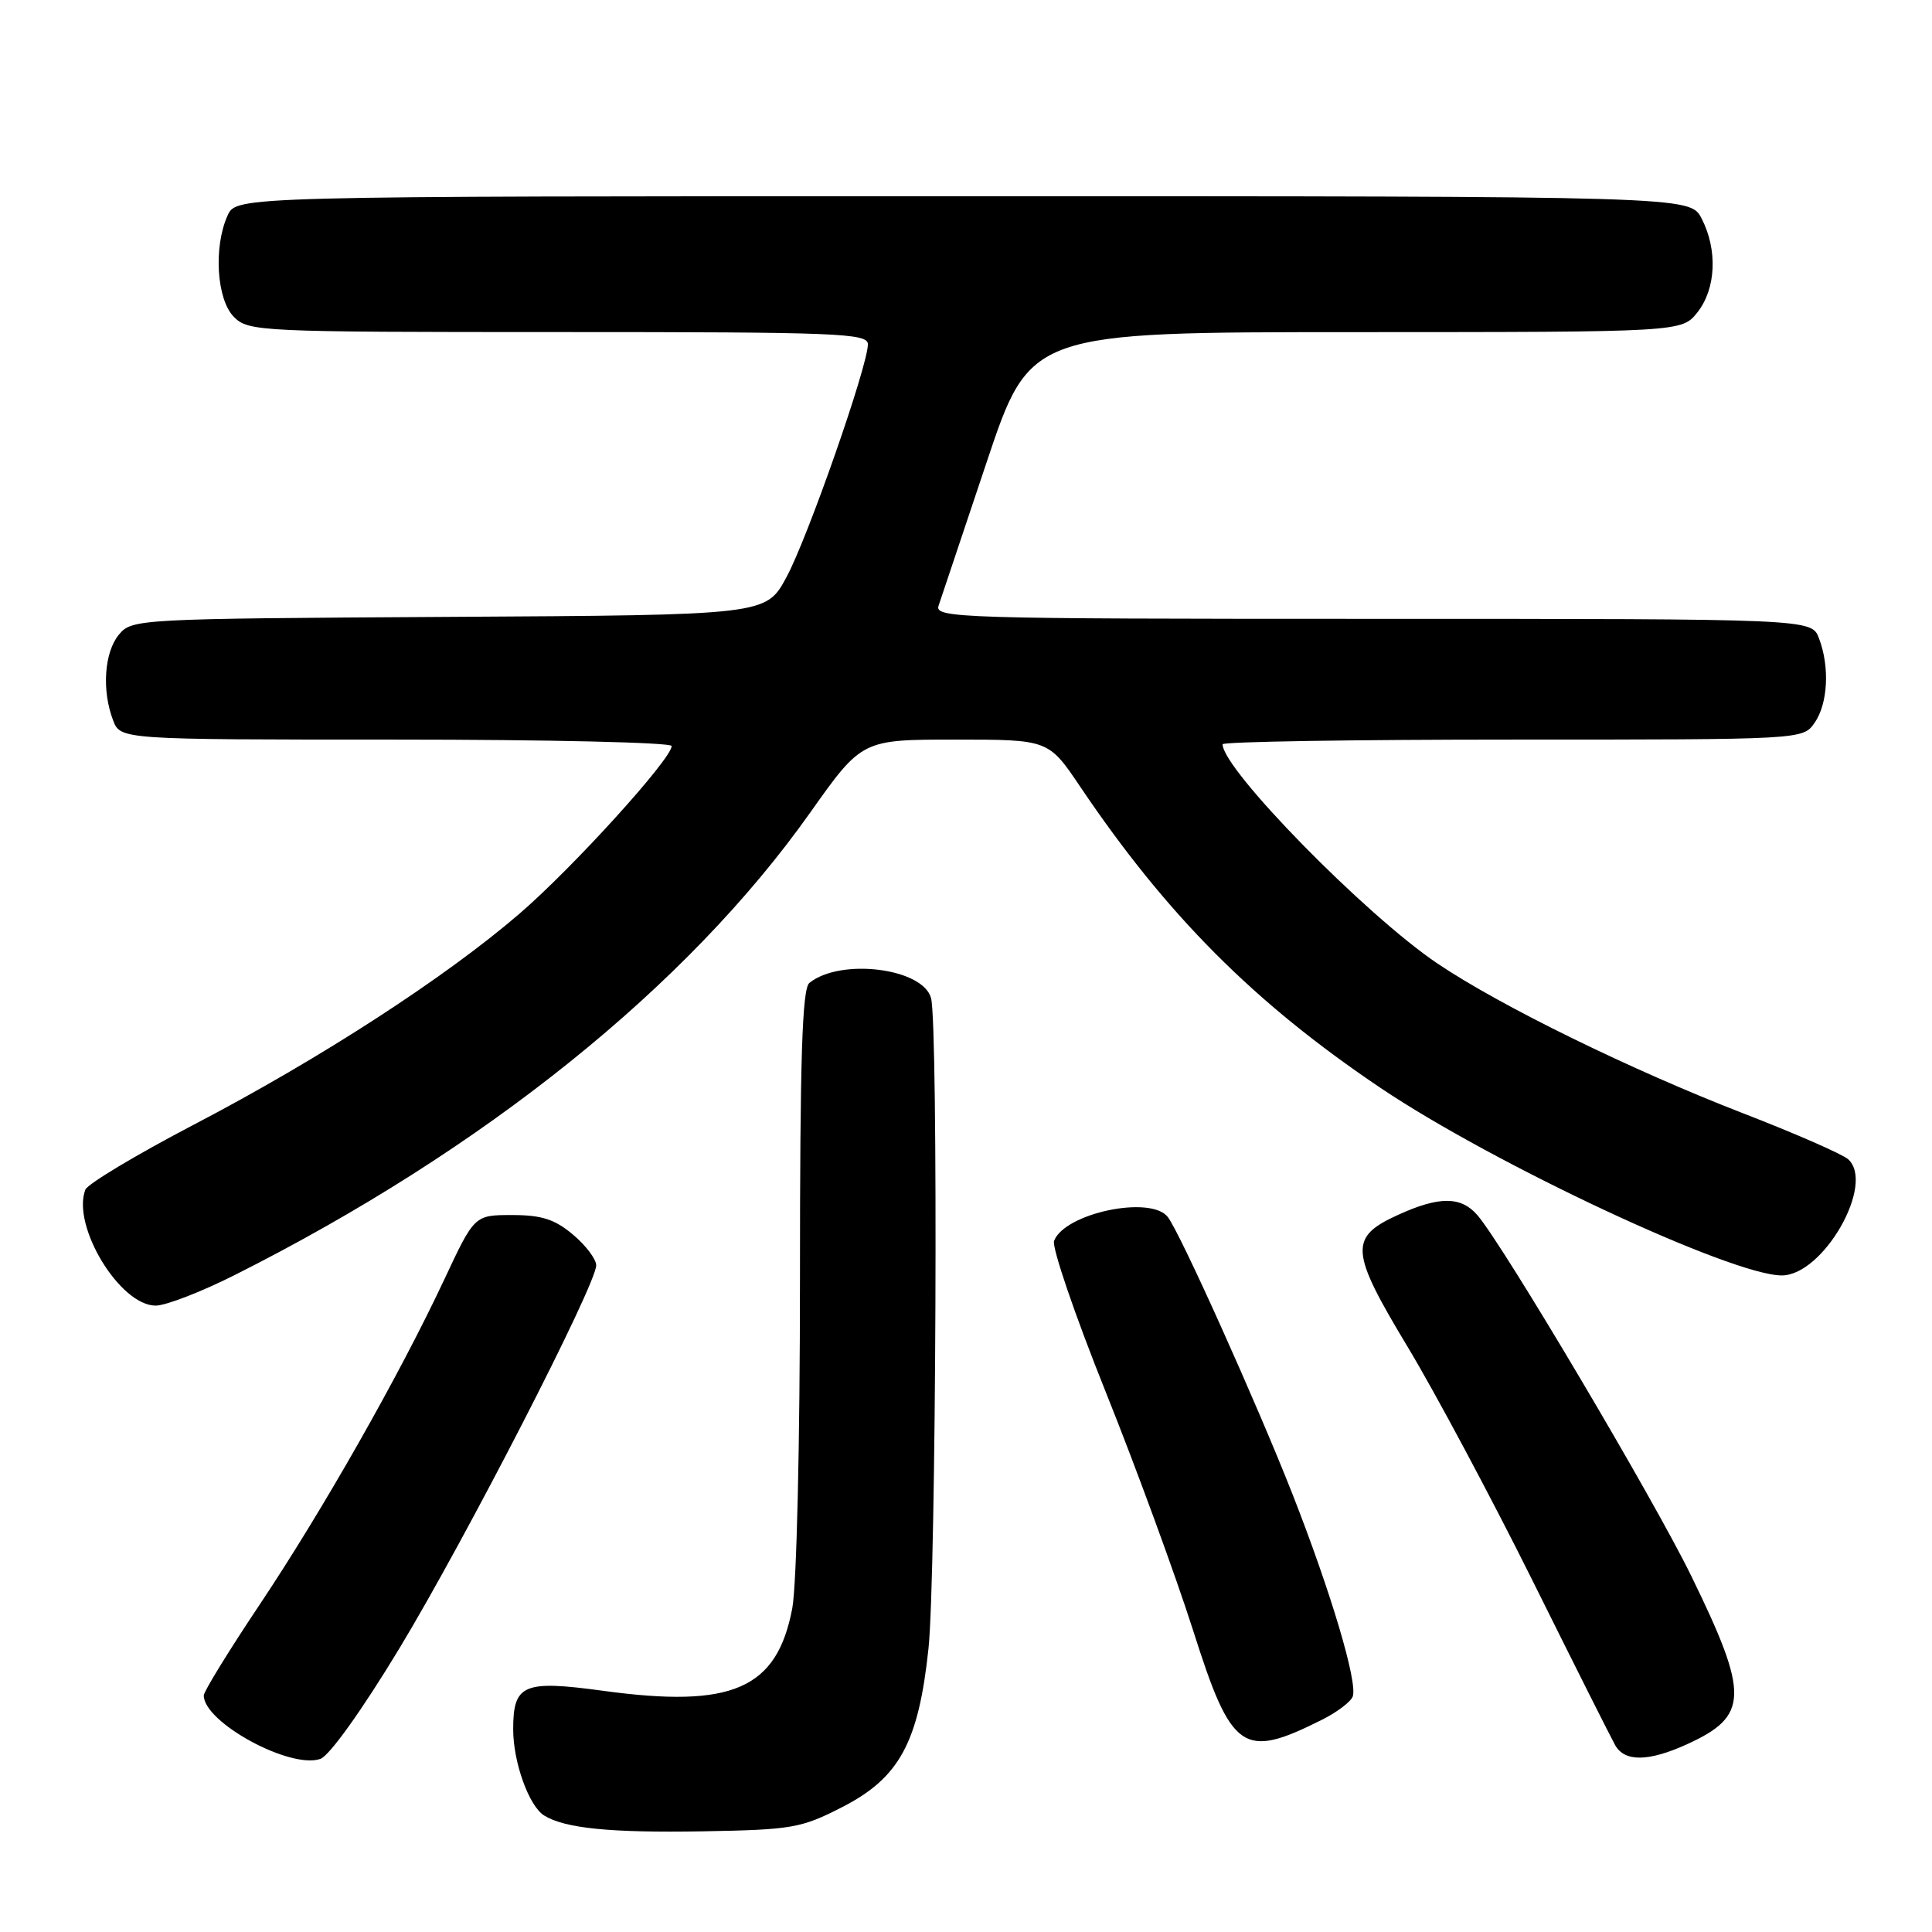 <?xml version="1.0" encoding="UTF-8" standalone="no"?>
<!DOCTYPE svg PUBLIC "-//W3C//DTD SVG 1.1//EN" "http://www.w3.org/Graphics/SVG/1.1/DTD/svg11.dtd" >
<svg xmlns="http://www.w3.org/2000/svg" xmlns:xlink="http://www.w3.org/1999/xlink" version="1.1" viewBox="0 0 256 256">
 <g >
 <path fill="currentColor"
d=" M 111.58 239.46 C 119.17 235.58 121.71 230.90 123.03 218.43 C 124.05 208.68 124.34 135.88 123.37 132.26 C 122.31 128.28 111.38 126.91 107.25 130.24 C 106.29 131.01 106.00 140.10 106.00 169.49 C 106.00 191.31 105.56 210.04 104.98 213.11 C 102.95 223.81 97.04 226.38 79.92 224.04 C 69.34 222.60 68.00 223.17 68.00 229.15 C 68.00 233.51 70.09 239.32 72.11 240.57 C 74.87 242.27 80.92 242.87 93.14 242.66 C 104.95 242.45 106.15 242.24 111.58 239.46 Z  M 52.92 218.42 C 61.70 203.90 79.00 170.23 79.00 167.66 C 79.00 166.85 77.62 165.01 75.92 163.59 C 73.51 161.56 71.77 161.00 67.86 161.00 C 62.87 161.00 62.87 161.00 58.86 169.56 C 52.92 182.23 42.80 200.05 34.42 212.60 C 30.34 218.70 27.00 224.13 27.00 224.66 C 27.00 228.23 38.48 234.47 42.46 233.06 C 43.65 232.64 47.99 226.58 52.92 218.42 Z  M 223.50 231.14 C 231.74 227.39 231.82 224.63 224.11 208.84 C 219.15 198.67 199.17 164.95 195.76 161.01 C 193.60 158.51 190.71 158.49 185.29 160.96 C 178.72 163.94 178.85 165.74 186.54 178.50 C 190.18 184.55 197.63 198.50 203.10 209.50 C 208.56 220.50 213.48 230.29 214.02 231.25 C 215.29 233.48 218.43 233.44 223.50 231.14 Z  M 175.16 227.88 C 177.17 226.88 179.01 225.48 179.25 224.78 C 179.90 222.86 176.34 210.93 171.27 198.00 C 166.48 185.83 156.37 163.35 154.73 161.25 C 152.47 158.35 141.08 160.74 139.67 164.42 C 139.35 165.24 142.42 174.23 146.49 184.38 C 150.56 194.53 155.77 208.76 158.08 216.00 C 163.20 232.12 164.67 233.14 175.16 227.88 Z  M 31.06 168.97 C 64.12 152.35 91.06 130.70 107.35 107.68 C 114.21 98.00 114.21 98.00 126.57 98.00 C 138.93 98.00 138.93 98.00 143.14 104.25 C 154.63 121.30 166.18 132.88 182.92 144.15 C 197.98 154.28 229.47 169.00 236.09 169.00 C 241.60 169.00 248.53 156.85 244.88 153.60 C 244.12 152.93 237.88 150.19 231.00 147.53 C 216.11 141.76 198.80 133.28 190.50 127.69 C 180.95 121.26 162.00 101.93 162.00 98.62 C 162.00 98.28 179.30 98.00 200.44 98.00 C 238.89 98.00 238.89 98.00 240.44 95.78 C 242.21 93.25 242.47 88.35 241.02 84.57 C 240.05 82.00 240.05 82.00 181.91 82.00 C 126.97 82.00 123.80 81.90 124.37 80.25 C 124.70 79.29 127.56 70.74 130.73 61.26 C 136.50 44.01 136.50 44.01 179.68 44.01 C 222.85 44.00 222.85 44.00 224.93 41.37 C 227.39 38.24 227.61 33.09 225.47 28.95 C 223.95 26.00 223.95 26.00 127.63 26.00 C 31.32 26.00 31.32 26.00 30.16 28.55 C 28.27 32.71 28.70 39.70 31.00 42.00 C 32.93 43.93 34.33 44.00 74.00 44.00 C 111.11 44.00 115.00 44.15 115.00 45.62 C 115.00 48.47 107.01 71.32 104.20 76.50 C 101.49 81.50 101.49 81.50 59.50 81.74 C 18.09 81.98 17.48 82.02 15.75 84.10 C 13.82 86.44 13.47 91.48 14.98 95.43 C 15.95 98.00 15.95 98.00 52.48 98.00 C 72.56 98.00 89.00 98.38 89.00 98.85 C 89.00 100.55 75.88 115.01 68.82 121.08 C 59.00 129.54 42.36 140.32 25.67 149.03 C 18.06 153.01 11.60 156.88 11.31 157.64 C 9.47 162.43 15.88 173.00 20.63 173.00 C 21.96 173.00 26.65 171.19 31.06 168.97 Z "/>
</g>
</svg>